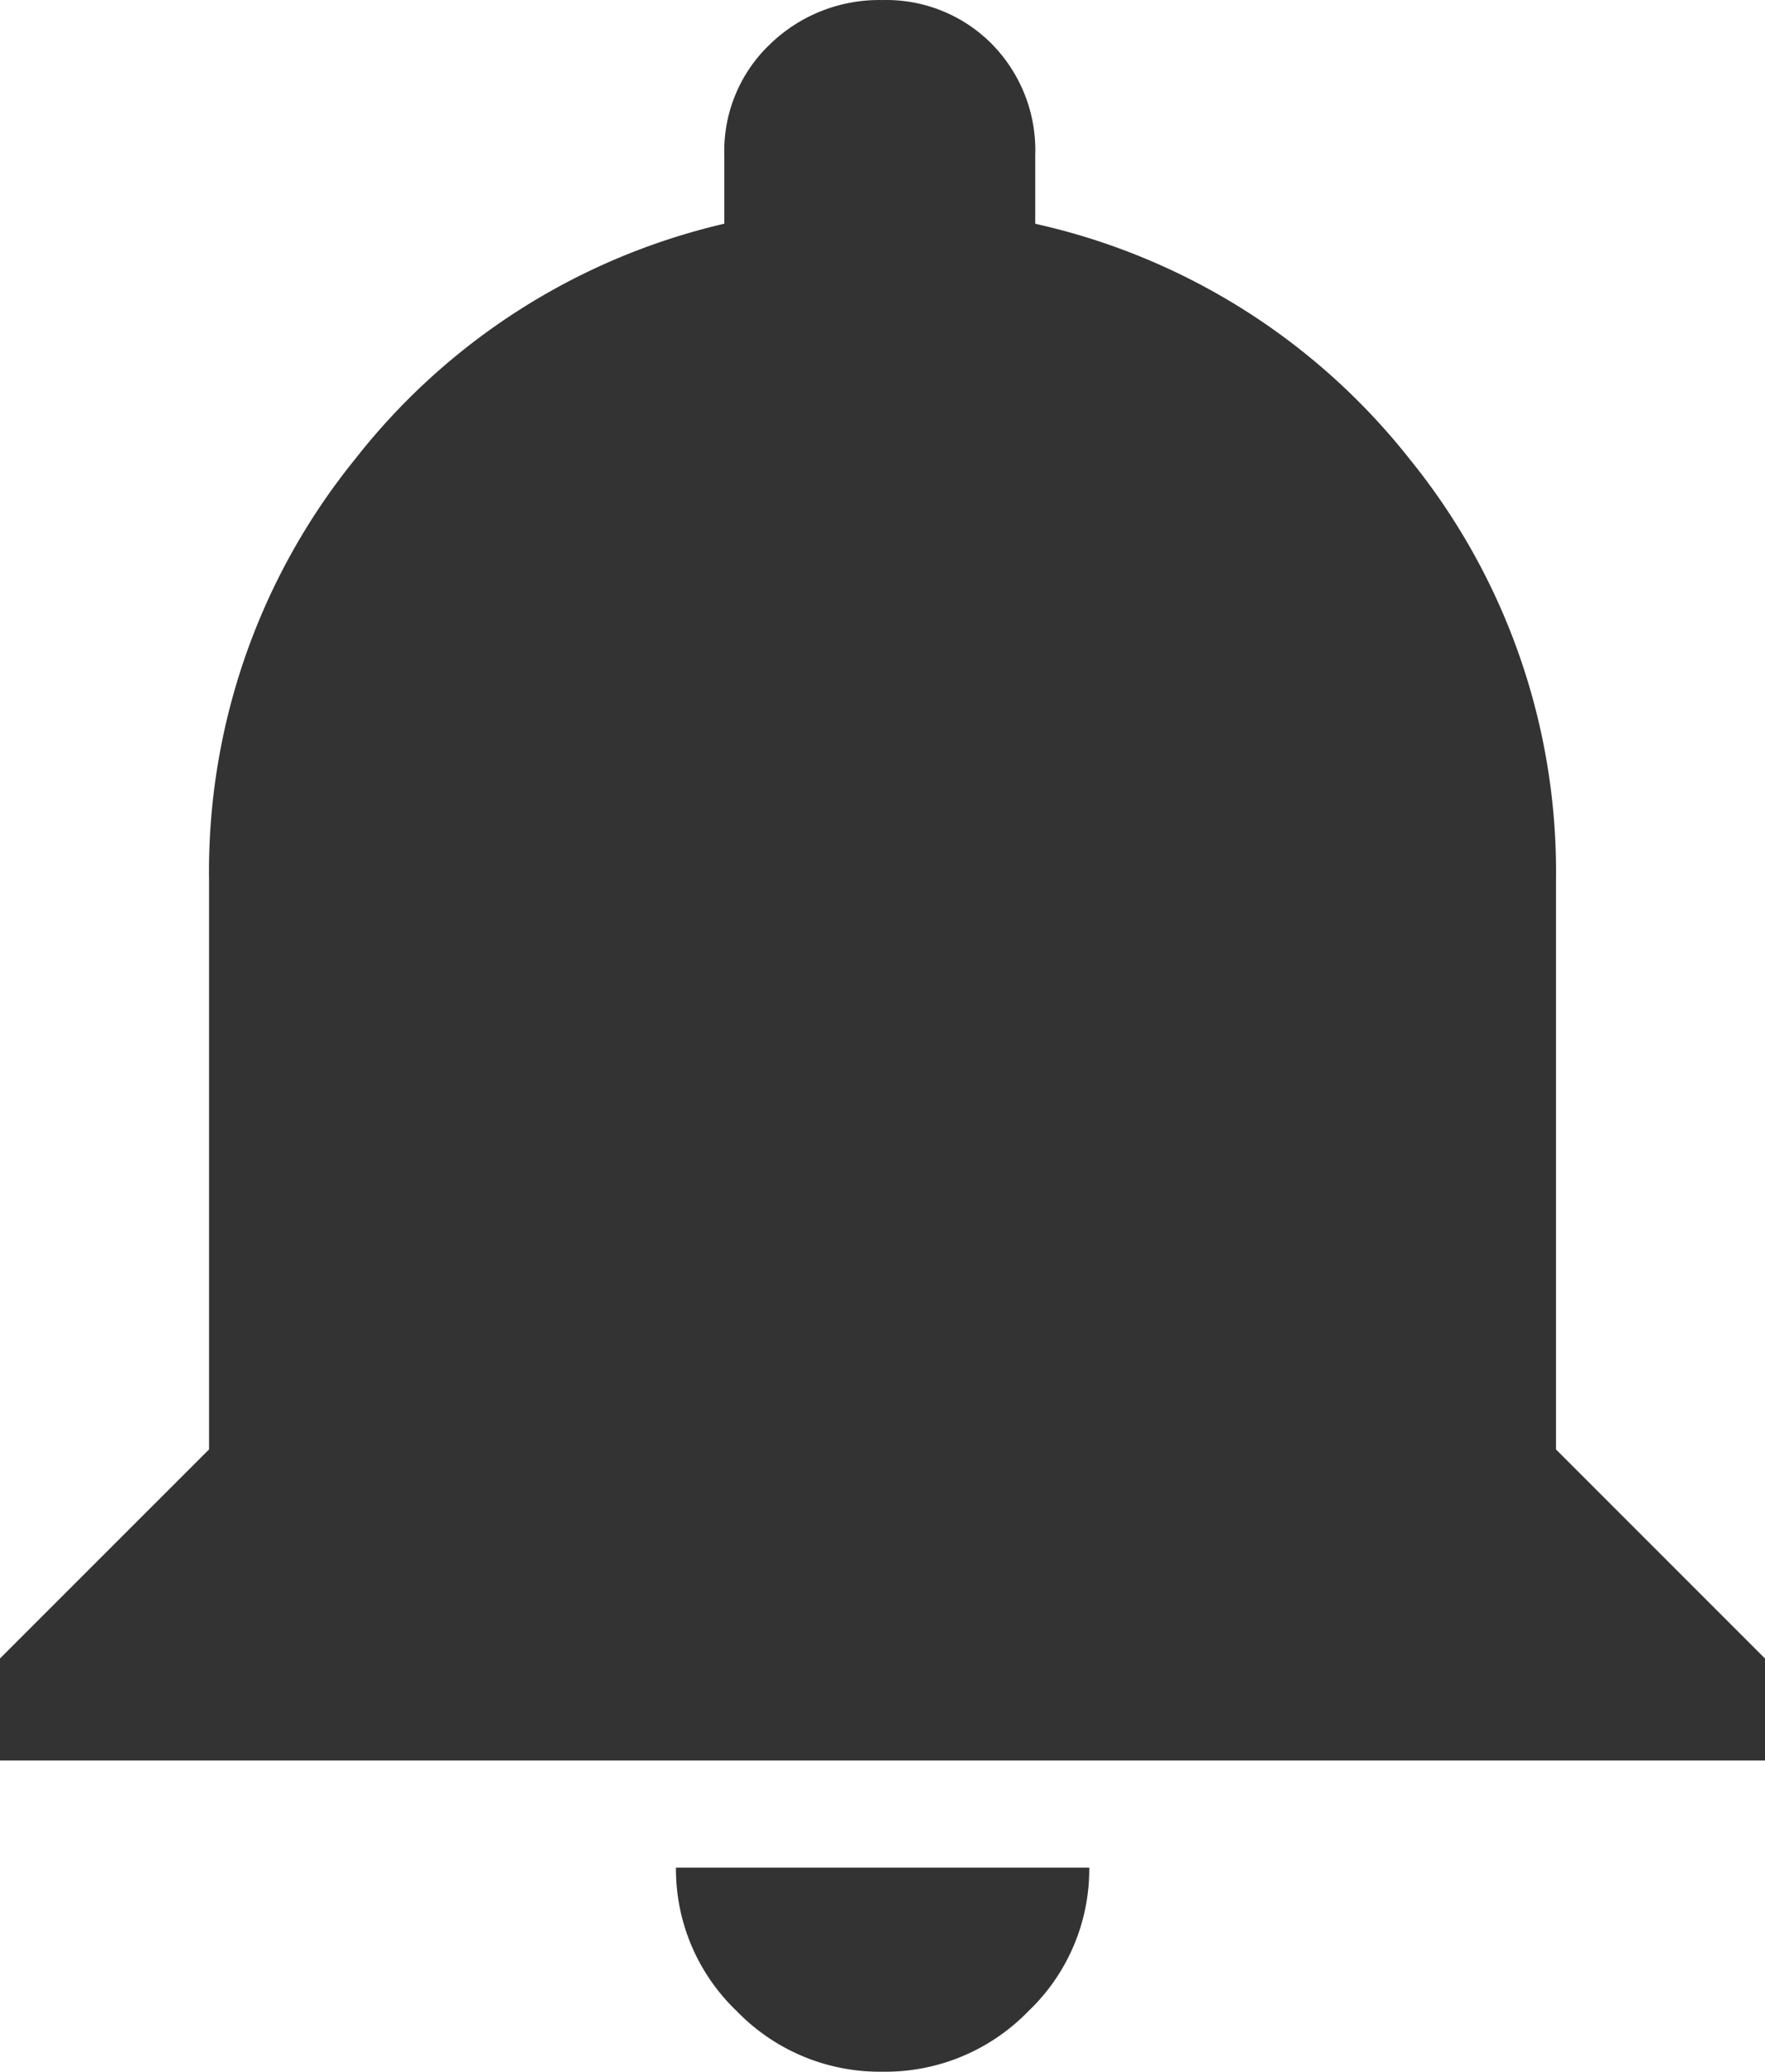 <svg xmlns="http://www.w3.org/2000/svg" width="32.341" height="37.954" viewBox="0 0 32.341 37.954">
  <path id="settings" d="M16.17,38.2A3.645,3.645,0,0,1,13.5,37.09a3.594,3.594,0,0,1-1.114-2.628h7.573a3.592,3.592,0,0,1-1.114,2.628A3.651,3.651,0,0,1,16.169,38.2ZM28.51,26.8l3.831,3.831V32.5H0V30.63L3.831,26.8V16.375A11.985,11.985,0,0,1,6.5,8.669a12.047,12.047,0,0,1,6.772-4.321V3.1a2.7,2.7,0,0,1,.847-2.049,2.872,2.872,0,0,1,2.05-.8,2.72,2.72,0,0,1,2,.8,2.775,2.775,0,0,1,.8,2.049V4.349A12.07,12.07,0,0,1,25.838,8.67a11.985,11.985,0,0,1,2.673,7.706V26.8Z" transform="translate(0 -0.25)" fill="#333"/>
</svg>
